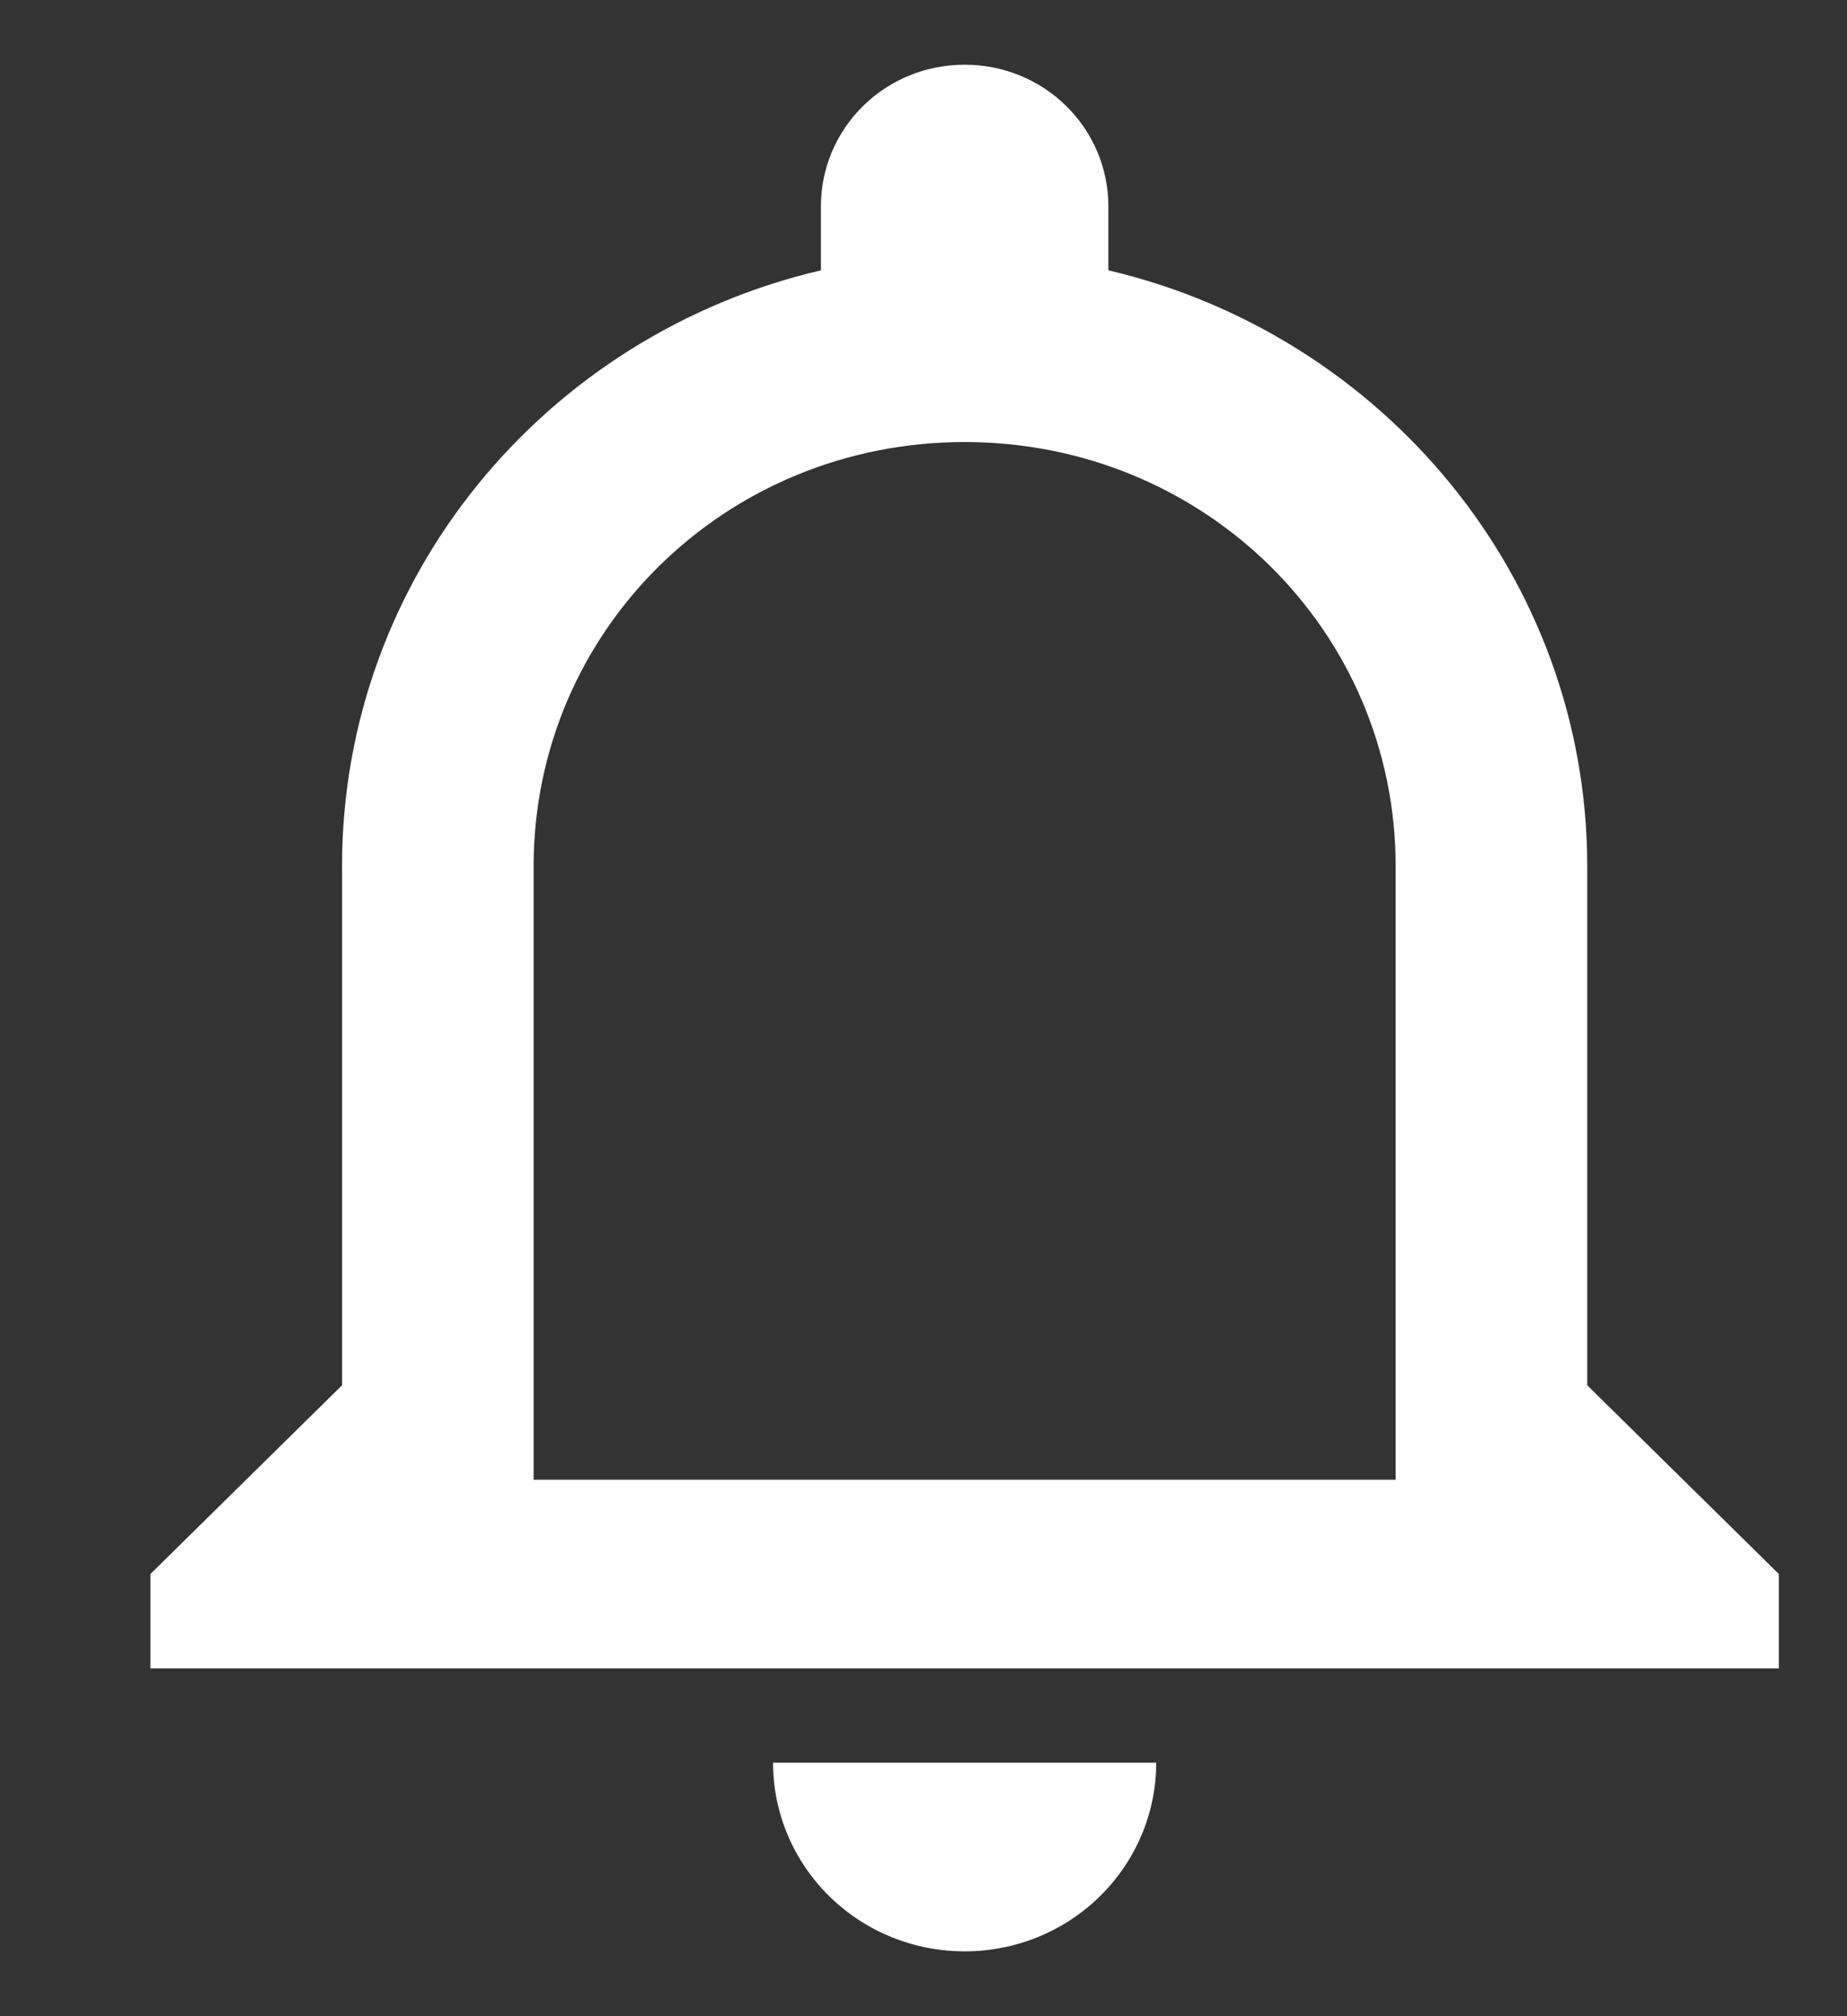 <svg width="11" height="12" viewBox="0 0 11 12" fill="none" xmlns="http://www.w3.org/2000/svg">
<rect x="0" y="0" width="11" height="12" fill="#333333" stroke="none"/>
<path d="M8.312 8.807H3.178V5.157C3.178 3.754 4.319 2.631 5.745 2.631C7.171 2.631 8.312 3.754 8.312 5.157V8.807ZM9.453 8.245V5.157C9.453 3.433 8.232 1.991 6.601 1.609V1.227C6.601 1.004 6.511 0.789 6.35 0.631C6.19 0.473 5.972 0.385 5.745 0.385C5.518 0.385 5.3 0.473 5.14 0.631C4.979 0.789 4.889 1.004 4.889 1.227V1.609C3.252 1.991 2.037 3.433 2.037 5.157V8.245L0.896 9.368V9.93H10.594V9.368L9.453 8.245ZM5.745 11.614C6.048 11.614 6.338 11.496 6.552 11.285C6.766 11.074 6.886 10.789 6.886 10.491H4.604C4.604 10.789 4.724 11.074 4.938 11.285C5.152 11.496 5.442 11.614 5.745 11.614Z" fill="white"/>
</svg>
